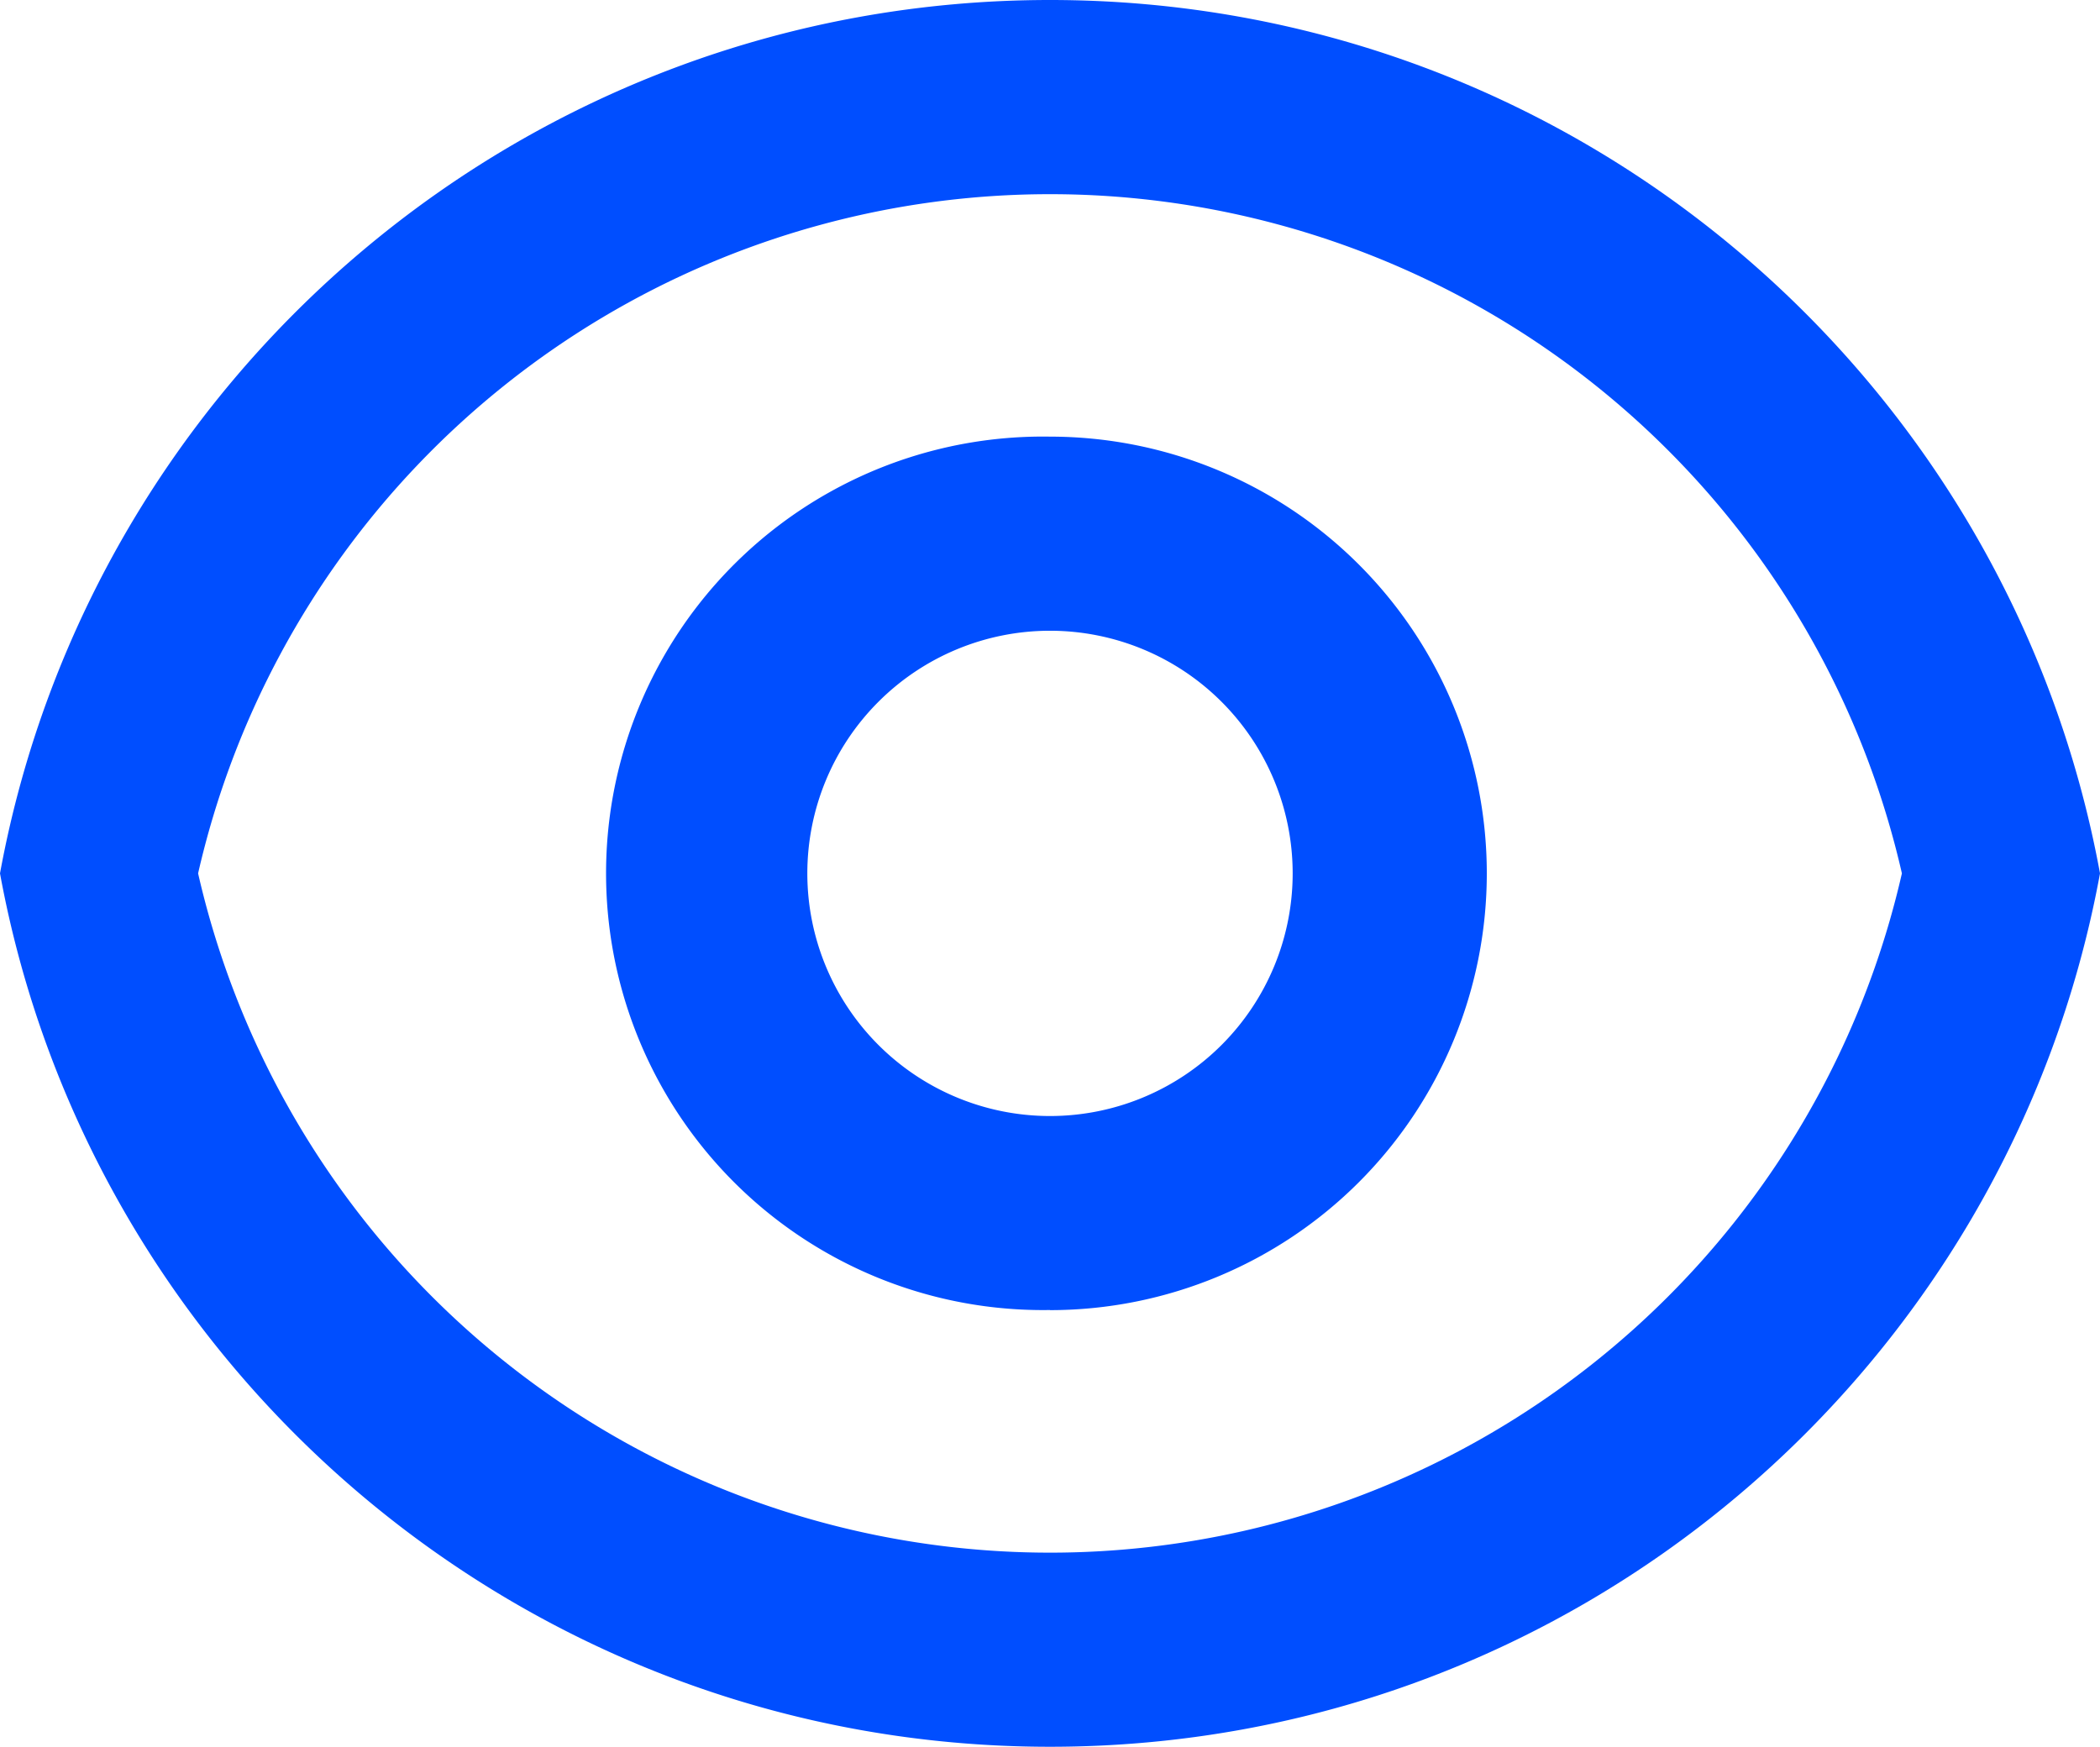 <svg xmlns="http://www.w3.org/2000/svg" width="18" height="14.974" viewBox="79 606.013 18 14.974"><path d="M88 606.013c4.486 0 8.218 3.228 9 7.487-.782 4.26-4.514 7.487-9 7.487s-8.218-3.227-9-7.487c.782-4.26 4.514-7.487 9-7.487Zm0 13.31a7.49 7.49 0 0 0 7.302-5.823 7.49 7.49 0 0 0-14.604 0A7.491 7.491 0 0 0 88 619.323Zm0-2.08a3.744 3.744 0 1 1 0-7.487 3.744 3.744 0 0 1 0 7.488Zm0-1.663a2.08 2.08 0 1 0 0-4.16 2.08 2.08 0 0 0 0 4.16Z" fill="#004eff" fill-rule="evenodd" data-name="Path 20612"/></svg>